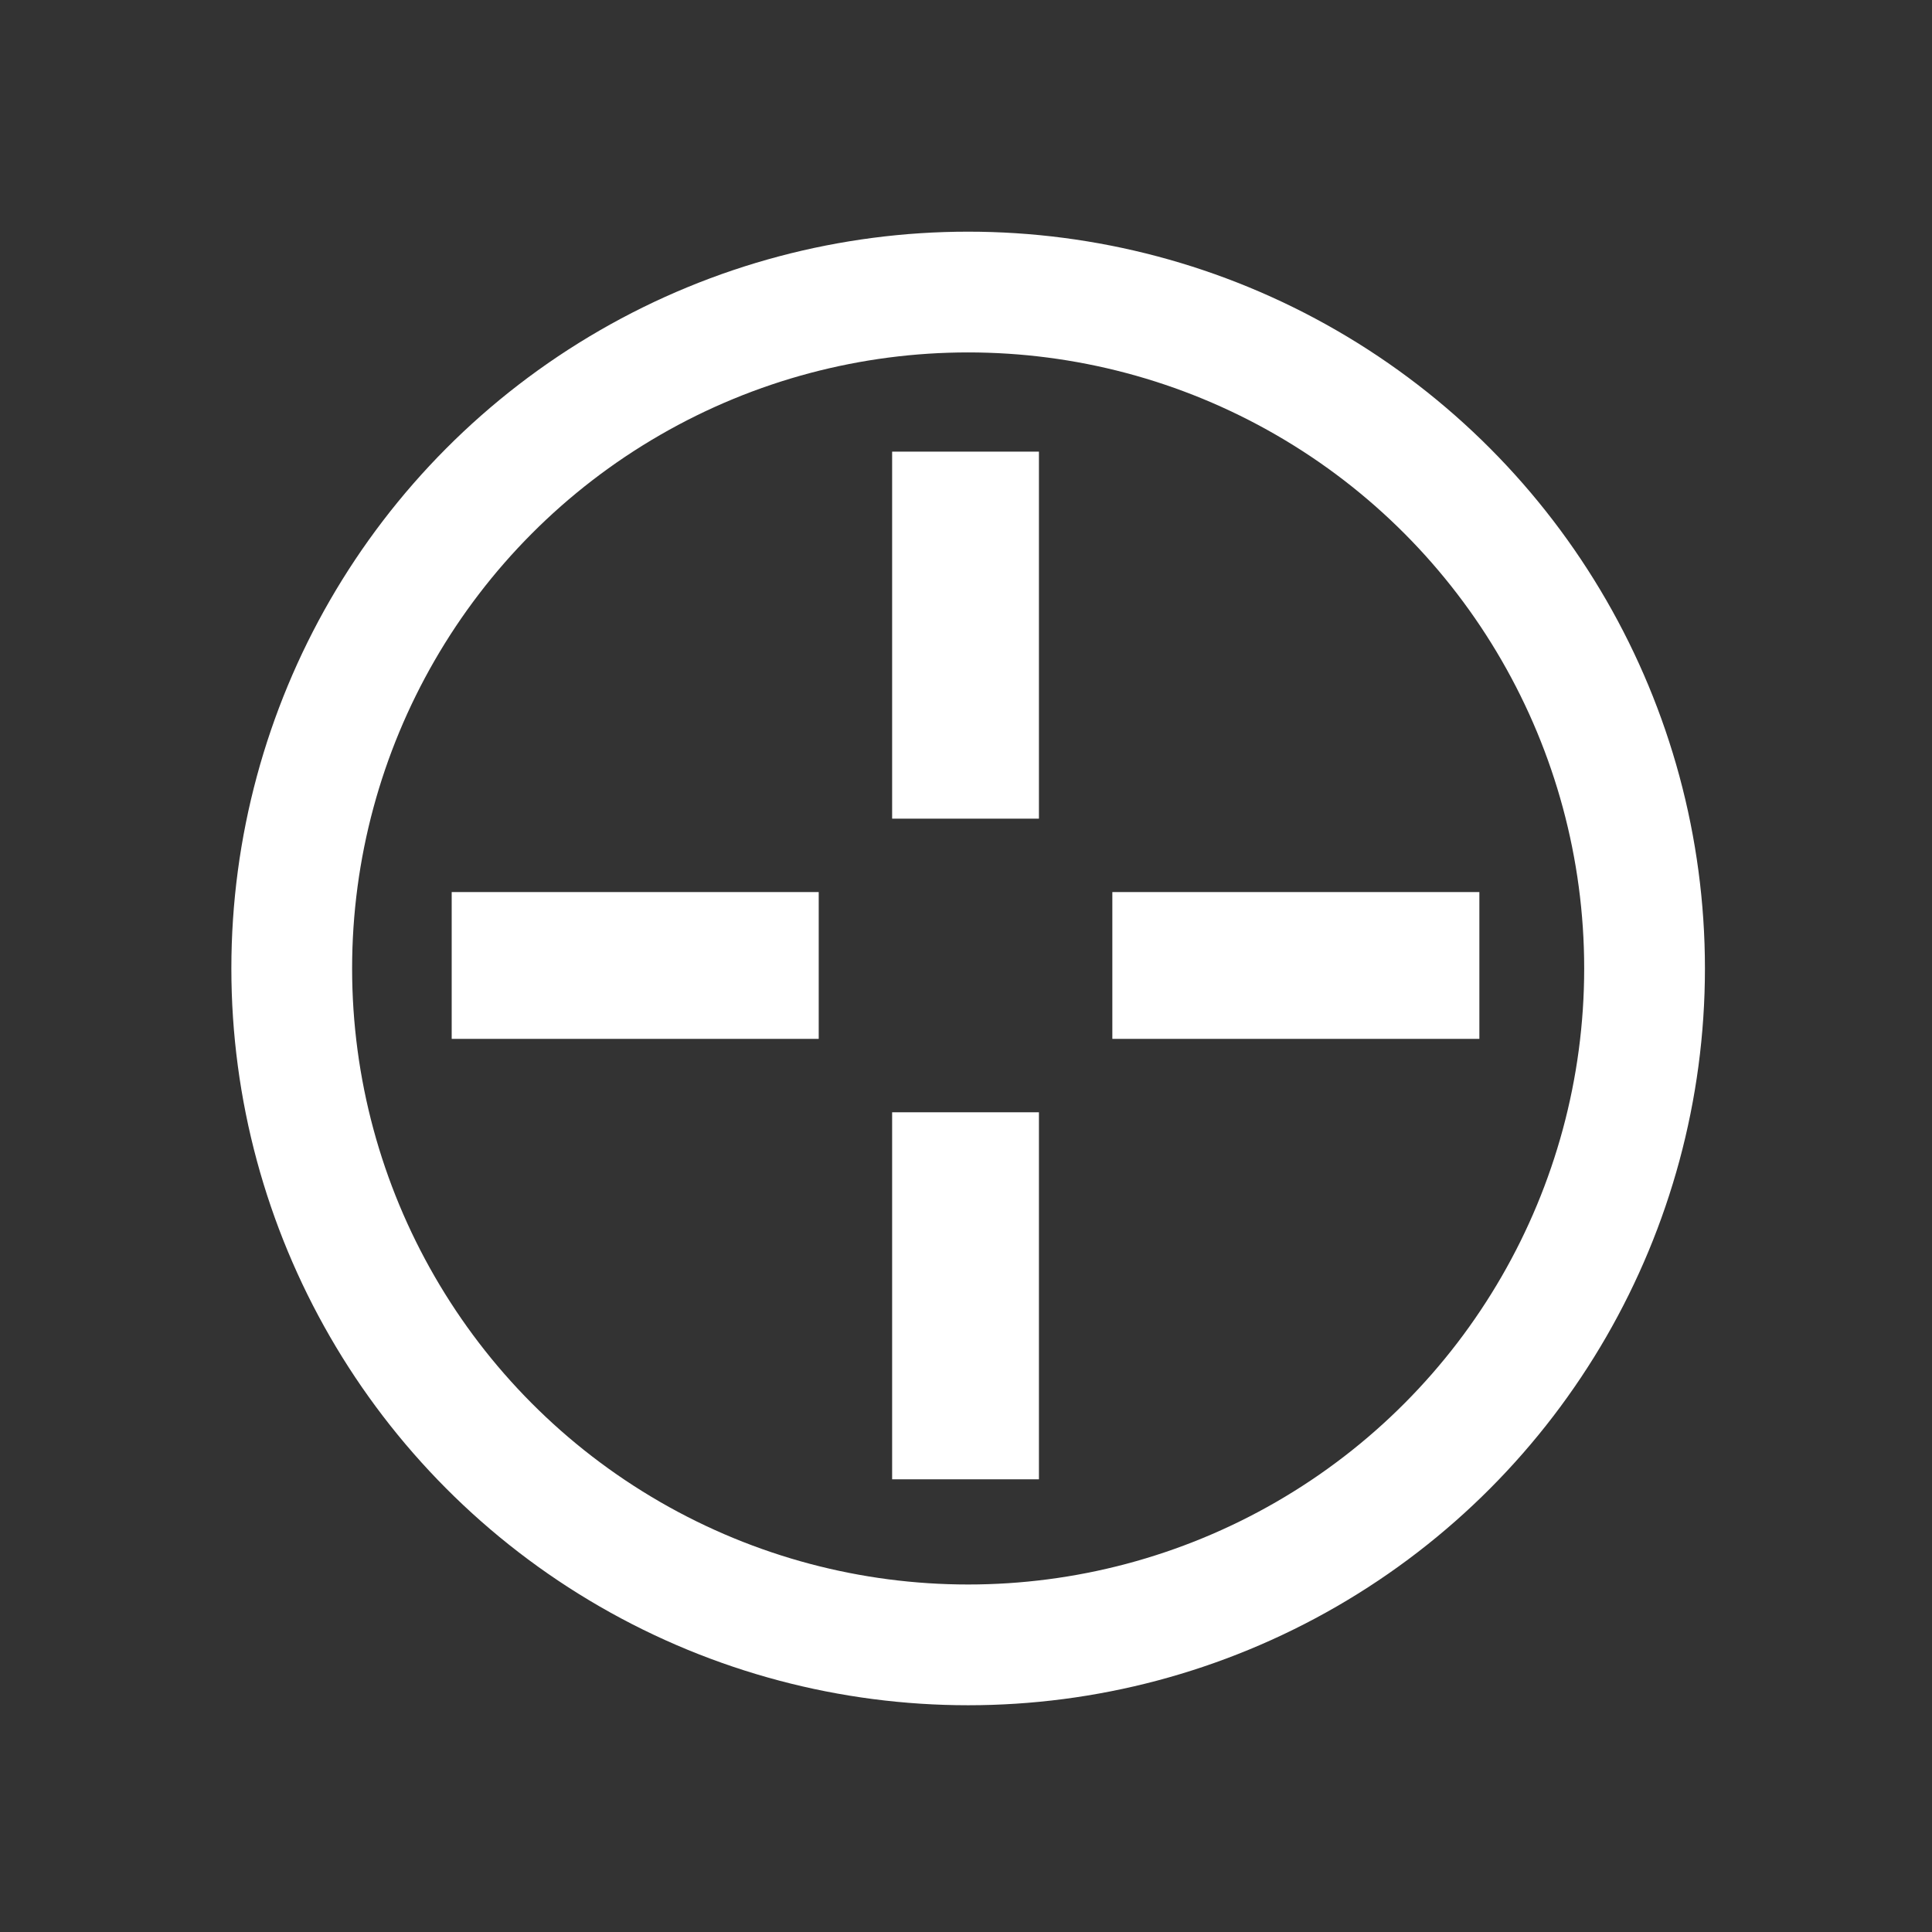 <?xml version="1.0" encoding="UTF-8" standalone="no"?>
<!-- Created with Inkscape (http://www.inkscape.org/) -->

<svg
   xmlns:dc="http://purl.org/dc/elements/1.1/"
   xmlns:cc="http://creativecommons.org/ns#"
   xmlns:rdf="http://www.w3.org/1999/02/22-rdf-syntax-ns#"
   xmlns:svg="http://www.w3.org/2000/svg"
   xmlns="http://www.w3.org/2000/svg"
   xmlns:sodipodi="http://sodipodi.sourceforge.net/DTD/sodipodi-0.dtd"
   xmlns:inkscape="http://www.inkscape.org/namespaces/inkscape"
   width="256"
   height="256"
   viewBox="0 0 256 256"
   id="svg2"
   version="1.1"
   inkscape:version="0.91 r"
   sodipodi:docname="Icon.svg"
   inkscape:export-filename="/home/joshua/Programming/Glass Bridge/assets/images/Icon.png"
   inkscape:export-xdpi="22.5"
   inkscape:export-ydpi="22.5">
  <rect x="0" y="0" width="256" height="256" fill="#333333" stroke="none"/>
  <defs
     id="defs4" />
  <sodipodi:namedview
     id="base"
     pagecolor="#4e4e4e"
     bordercolor="#ffffff"
     borderopacity="1"
     inkscape:pageopacity="0"
     inkscape:pageshadow="2"
     inkscape:zoom="2.8284271"
     inkscape:cx="183.59145"
     inkscape:cy="84.276351"
     inkscape:document-units="px"
     inkscape:current-layer="layer1"
     showgrid="true"
     inkscape:showpageshadow="true"
     units="px"
     inkscape:window-width="1600"
     inkscape:window-height="869"
     inkscape:window-x="1366"
     inkscape:window-y="0"
     inkscape:window-maximized="1"
     borderlayer="false">
    <inkscape:grid
       type="xygrid"
       id="grid4136"
       spacingx="8"
       spacingy="8"
       originx="2.7755576e-17"
       originy="0"
       empspacing="8"
       color="#ff7878"
       opacity="1"
       empcolor="#bce800"
       empopacity="1" />
  </sodipodi:namedview>
  <g
     inkscape:label="Layer 1"
     inkscape:groupmode="layer"
     id="layer1"
     transform="translate(0,-796.362)">
    <ellipse
       style="fill:#ffffff;fill-opacity:0;fill-rule:evenodd;stroke:#ffffff;stroke-width:16;stroke-linecap:round;stroke-linejoin:round;stroke-miterlimit:4;stroke-dasharray:none;stroke-opacity:1"
       id="path4138"
       cy="924.688"
       cx="128.285"
       rx="89.628"
       ry="89.628"
       inkscape:export-xdpi="22.5"
       inkscape:export-ydpi="22.5" />
    <rect
       style="fill:#ffffff;fill-opacity:1;fill-rule:evenodd;stroke:#ffffff;stroke-width:0;stroke-linecap:round;stroke-linejoin:round;stroke-miterlimit:4;stroke-dasharray:none;stroke-opacity:1"
       id="rect4286"
       width="19.453"
       height="48.633"
       x="118.212"
       y="856.206" />
    <rect
       y="943.745"
       x="118.212"
       height="48.633"
       width="19.453"
       id="rect4288"
       style="fill:#ffffff;fill-opacity:1;fill-rule:evenodd;stroke:#ffffff;stroke-width:0;stroke-linecap:round;stroke-linejoin:round;stroke-miterlimit:4;stroke-dasharray:none;stroke-opacity:1" />
    <rect
       y="-196.024"
       x="914.565"
       height="48.633"
       width="19.453"
       id="rect4290"
       style="fill:#ffffff;fill-opacity:1;fill-rule:evenodd;stroke:#ffffff;stroke-width:0;stroke-linecap:round;stroke-linejoin:round;stroke-miterlimit:4;stroke-dasharray:none;stroke-opacity:1"
       transform="matrix(0,1,-1,0,0,0)" />
    <rect
       style="fill:#ffffff;fill-opacity:1;fill-rule:evenodd;stroke:#ffffff;stroke-width:0;stroke-linecap:round;stroke-linejoin:round;stroke-miterlimit:4;stroke-dasharray:none;stroke-opacity:1"
       id="rect4292"
       width="19.453"
       height="48.633"
       x="914.565"
       y="-108.485"
       transform="matrix(0,1,-1,0,0,0)" />
  </g>
</svg>
